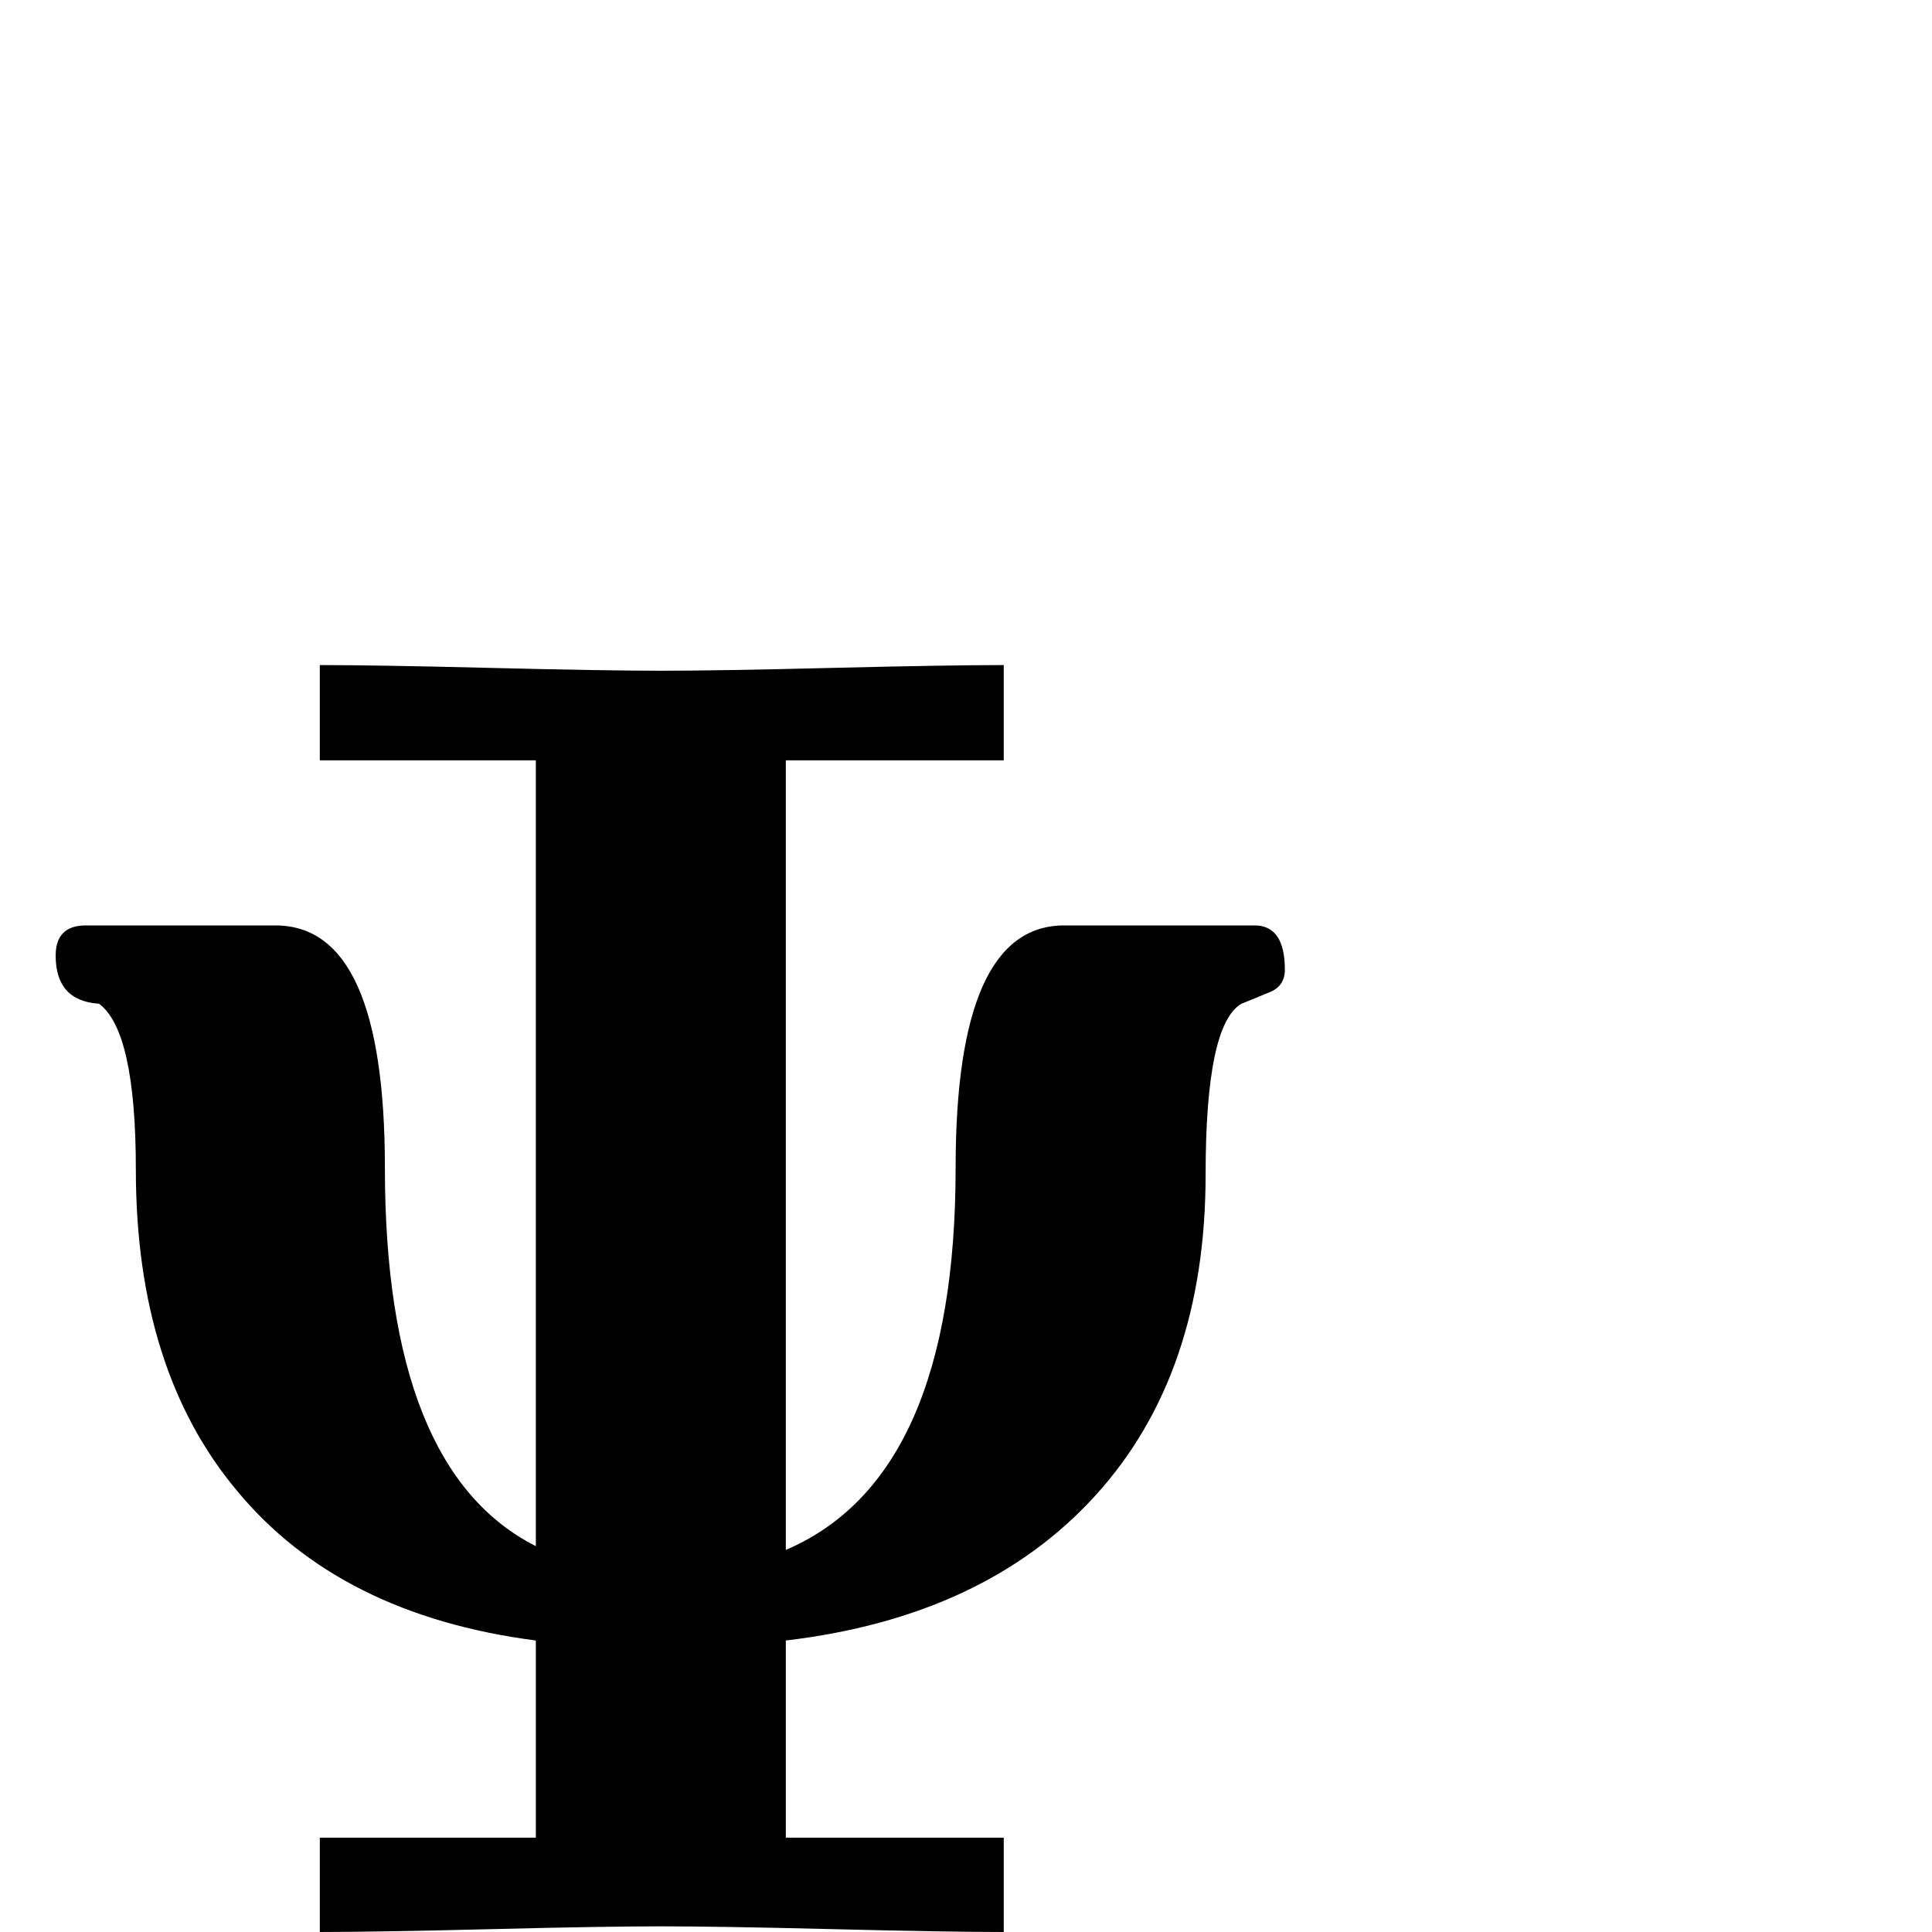 <?xml version="1.0" standalone="no"?>
<!DOCTYPE svg PUBLIC "-//W3C//DTD SVG 1.1//EN" "http://www.w3.org/Graphics/SVG/1.1/DTD/svg11.dtd" >
<svg viewBox="0 -442 2048 2048">
  <g transform="matrix(1 0 0 -1 0 1606)">
   <path fill="currentColor"
d="M1362 1020q0 -17 -15.5 -23.5t-30.5 -12.5q-38 -22 -38 -181q0 -212 -117 -340.5t-328 -153.5v-209h231v-100q-59 0 -180.5 3t-182.5 3t-181 -3q-123 -3 -181 -3v100h229v209q-208 27 -317 159q-107 128 -107 340q0 147 -39 176q-46 3 -46 51q0 32 32 32h201
q116 0 116 -257q0 -320 160 -401v833h-229v101q58 0 181 -3q120 -3 181 -3t181 3q124 3 182 3v-101h-231v-837q180 77 180 405q0 257 115 257h202q32 0 32 -47z" />
  </g>

</svg>
